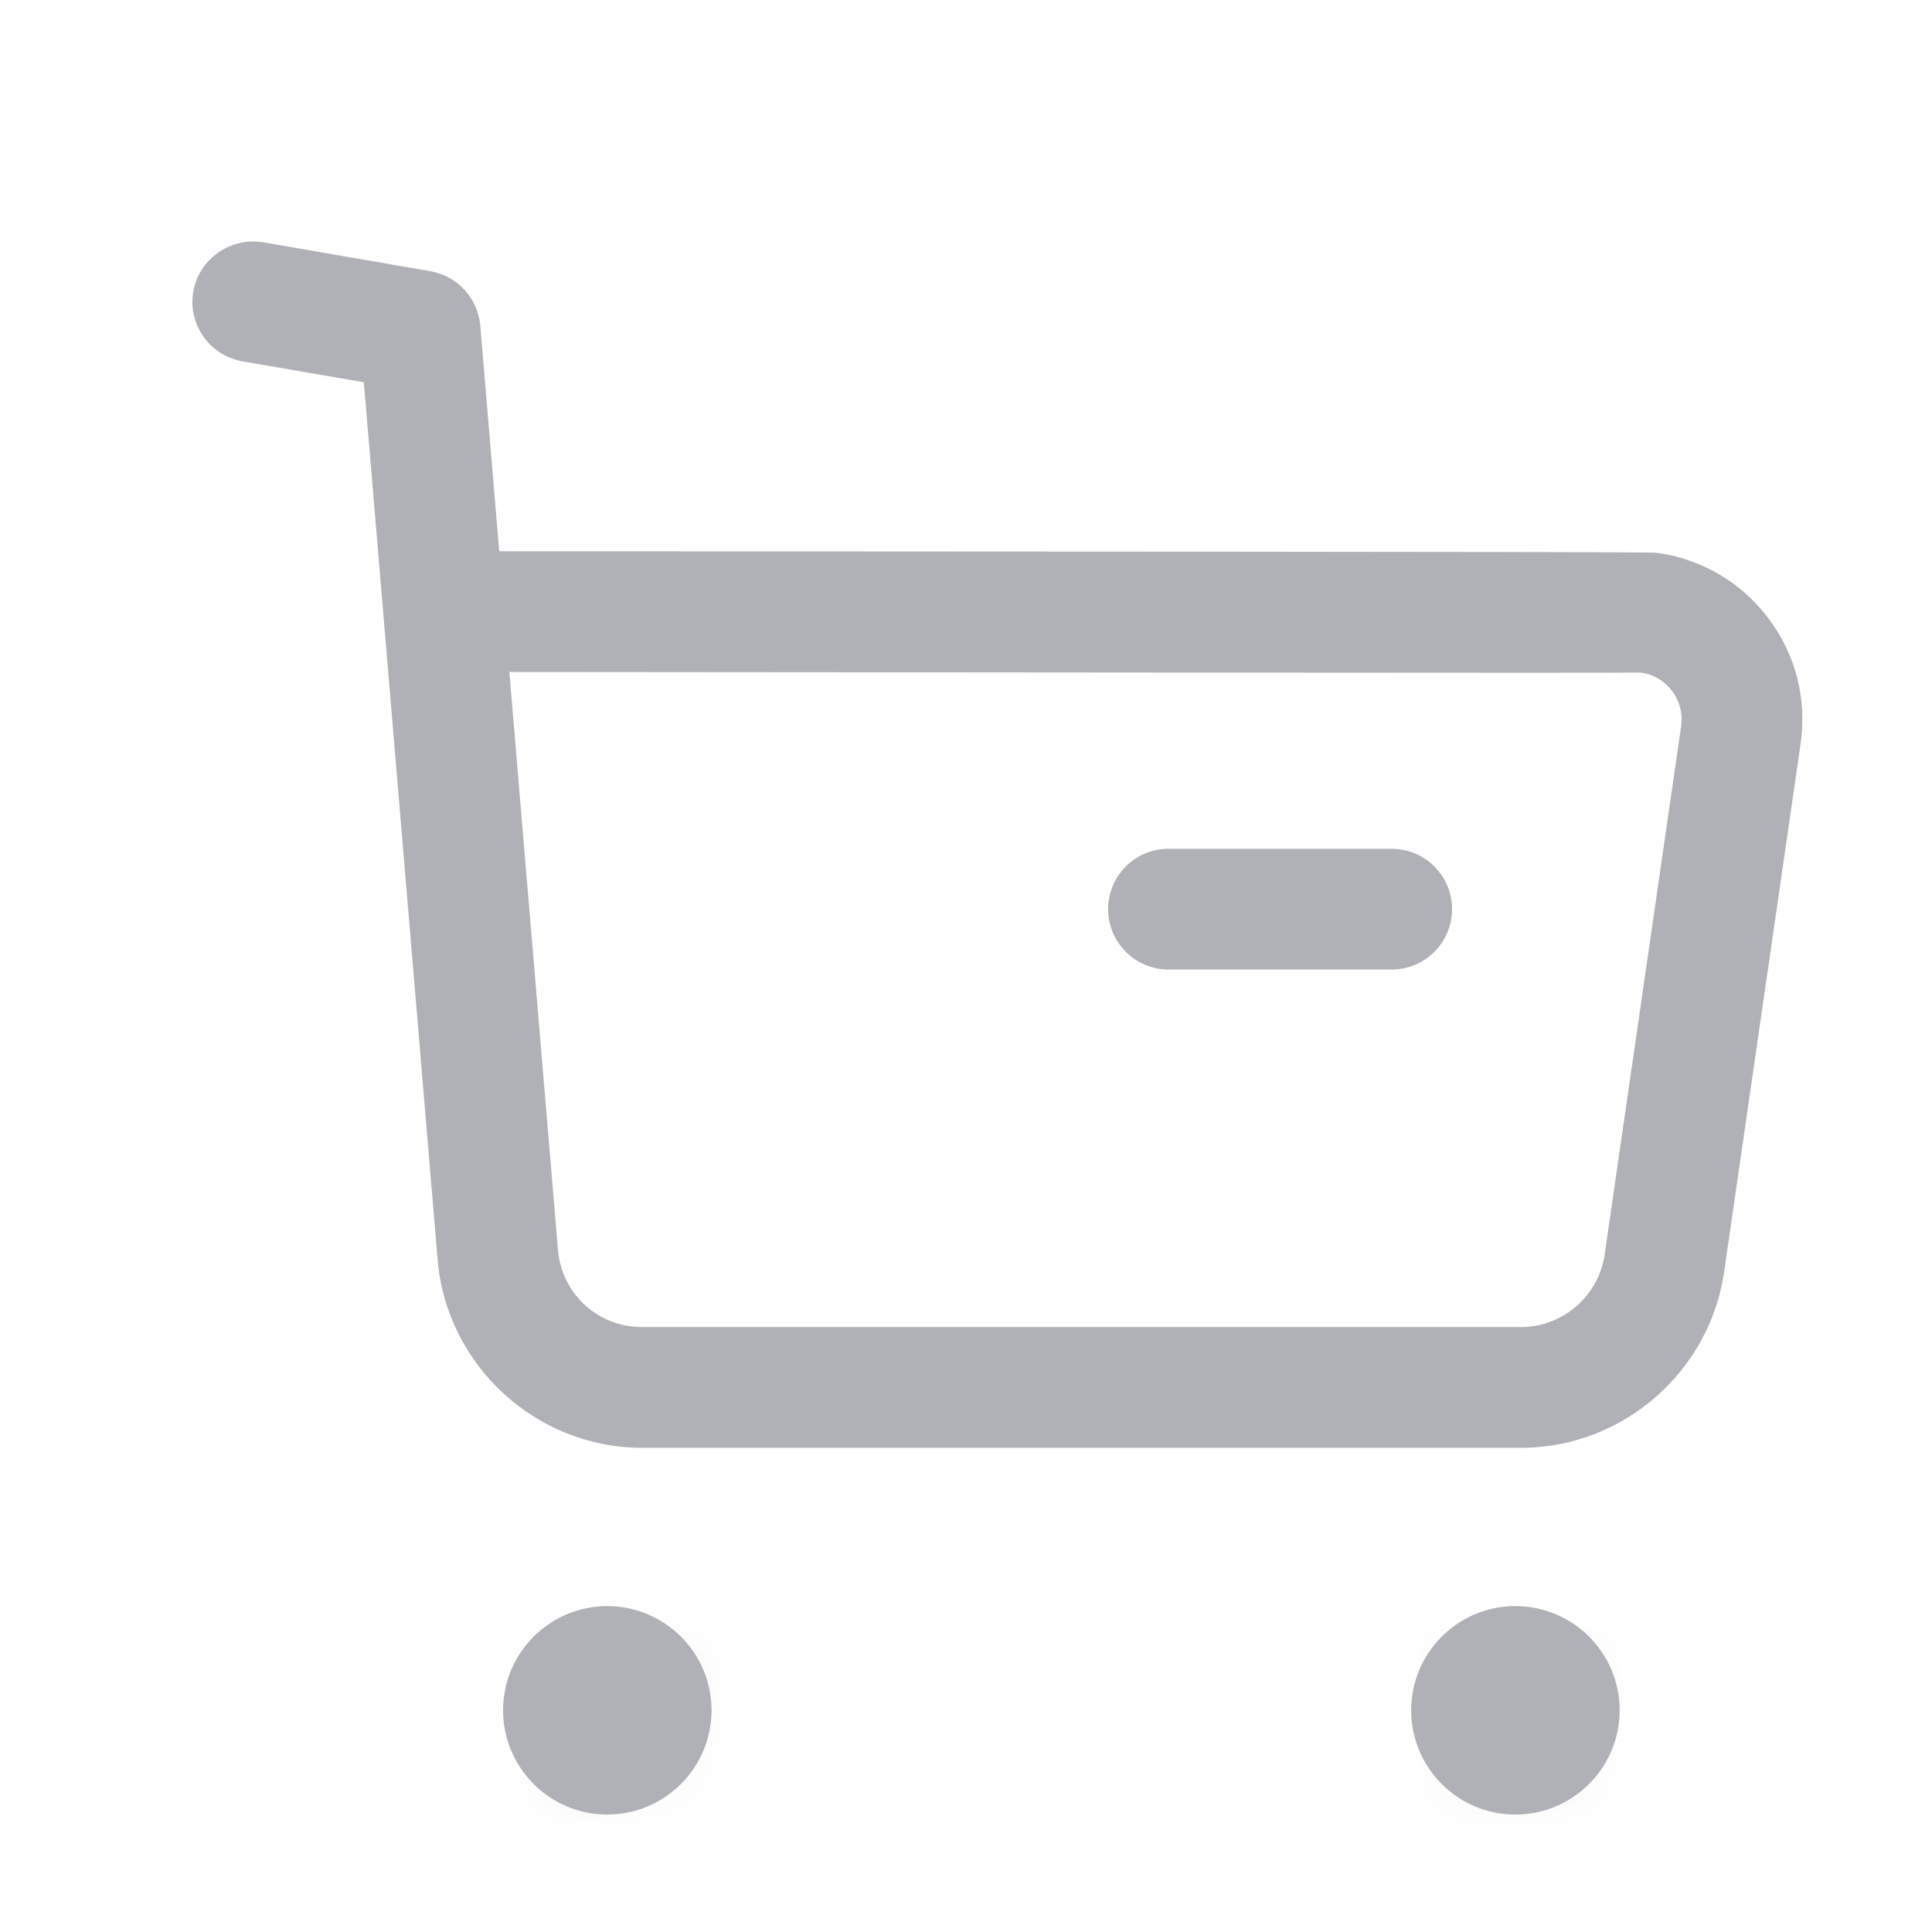<svg width="28" height="28" viewBox="0 0 28 28" fill="none" xmlns="http://www.w3.org/2000/svg">
<path fill-rule="evenodd" clip-rule="evenodd" d="M7.382 9.739L8.086 18.106C8.137 18.75 8.663 19.233 9.306 19.233H9.311H22.04H22.043C22.651 19.233 23.17 18.78 23.256 18.18L24.364 10.527C24.39 10.345 24.345 10.163 24.234 10.016C24.124 9.868 23.963 9.773 23.781 9.747C23.537 9.756 13.419 9.742 7.382 9.739V9.739ZM9.304 20.983C7.767 20.983 6.467 19.784 6.342 18.25L5.273 5.54L3.515 5.237C3.038 5.153 2.719 4.701 2.801 4.224C2.885 3.747 3.346 3.436 3.812 3.511L6.239 3.931C6.63 4 6.927 4.324 6.961 4.721L7.235 7.989C23.891 7.996 23.944 8.004 24.025 8.013C24.675 8.108 25.246 8.447 25.636 8.97C26.026 9.491 26.189 10.134 26.096 10.778L24.988 18.429C24.78 19.885 23.515 20.983 22.045 20.983H22.039H9.313H9.304Z" fill="#AFB1B6"/>
<path fill-rule="evenodd" clip-rule="evenodd" d="M20.169 14.051H16.935C16.451 14.051 16.06 13.659 16.06 13.176C16.06 12.693 16.451 12.301 16.935 12.301H20.169C20.652 12.301 21.044 12.693 21.044 13.176C21.044 13.659 20.652 14.051 20.169 14.051" fill="#AFB1B6"/>
<path fill-rule="evenodd" clip-rule="evenodd" d="M8.802 24.152C9.153 24.152 9.437 24.436 9.437 24.787C9.437 25.138 9.153 25.423 8.802 25.423C8.45 25.423 8.166 25.138 8.166 24.787C8.166 24.436 8.45 24.152 8.802 24.152" fill="#AFB1B6"/>
<mask id="mask0_694_38951" style="mask-type:alpha" maskUnits="userSpaceOnUse" x="8" y="24" width="2" height="2">
<path fill-rule="evenodd" clip-rule="evenodd" d="M8.166 24.787C8.166 25.139 8.449 25.424 8.803 25.424V25.424C9.154 25.424 9.437 25.139 9.437 24.787V24.787C9.437 24.435 9.154 24.152 8.803 24.152V24.152C8.449 24.152 8.166 24.435 8.166 24.787V24.787Z" fill="white"/>
</mask>
<g mask="url(#mask0_694_38951)">
<path fill-rule="evenodd" clip-rule="evenodd" d="M2.333 31.256H15.271V18.319H2.333V31.256Z" fill="#AFB1B6"/>
</g>
<path fill-rule="evenodd" clip-rule="evenodd" d="M8.801 24.548C8.669 24.548 8.562 24.655 8.562 24.787C8.562 25.052 9.041 25.052 9.041 24.787C9.041 24.655 8.933 24.548 8.801 24.548M8.801 26.298C7.968 26.298 7.291 25.62 7.291 24.787C7.291 23.954 7.968 23.277 8.801 23.277C9.634 23.277 10.312 23.954 10.312 24.787C10.312 25.62 9.634 26.298 8.801 26.298" fill="#AFB1B6"/>
<path fill-rule="evenodd" clip-rule="evenodd" d="M21.962 24.152C22.313 24.152 22.598 24.436 22.598 24.787C22.598 25.138 22.313 25.423 21.962 25.423C21.61 25.423 21.326 25.138 21.326 24.787C21.326 24.436 21.61 24.152 21.962 24.152" fill="#AFB1B6"/>
<mask id="mask1_694_38951" style="mask-type:alpha" maskUnits="userSpaceOnUse" x="21" y="24" width="2" height="2">
<path fill-rule="evenodd" clip-rule="evenodd" d="M21.327 24.787C21.327 25.139 21.61 25.424 21.962 25.424V25.424C22.312 25.424 22.598 25.139 22.598 24.787V24.787C22.598 24.435 22.312 24.152 21.962 24.152V24.152C21.61 24.152 21.327 24.435 21.327 24.787V24.787Z" fill="white"/>
</mask>
<g mask="url(#mask1_694_38951)">
<path fill-rule="evenodd" clip-rule="evenodd" d="M15.493 31.256H28.431V18.319H15.493V31.256Z" fill="#AFB1B6"/>
</g>
<path fill-rule="evenodd" clip-rule="evenodd" d="M21.961 24.548C21.831 24.548 21.723 24.655 21.723 24.787C21.724 25.054 22.203 25.052 22.202 24.787C22.202 24.655 22.093 24.548 21.961 24.548M21.961 26.298C21.128 26.298 20.452 25.62 20.452 24.787C20.452 23.954 21.128 23.277 21.961 23.277C22.796 23.277 23.473 23.954 23.473 24.787C23.473 25.62 22.796 26.298 21.961 26.298" fill="#AFB1B6"/>
</svg>
